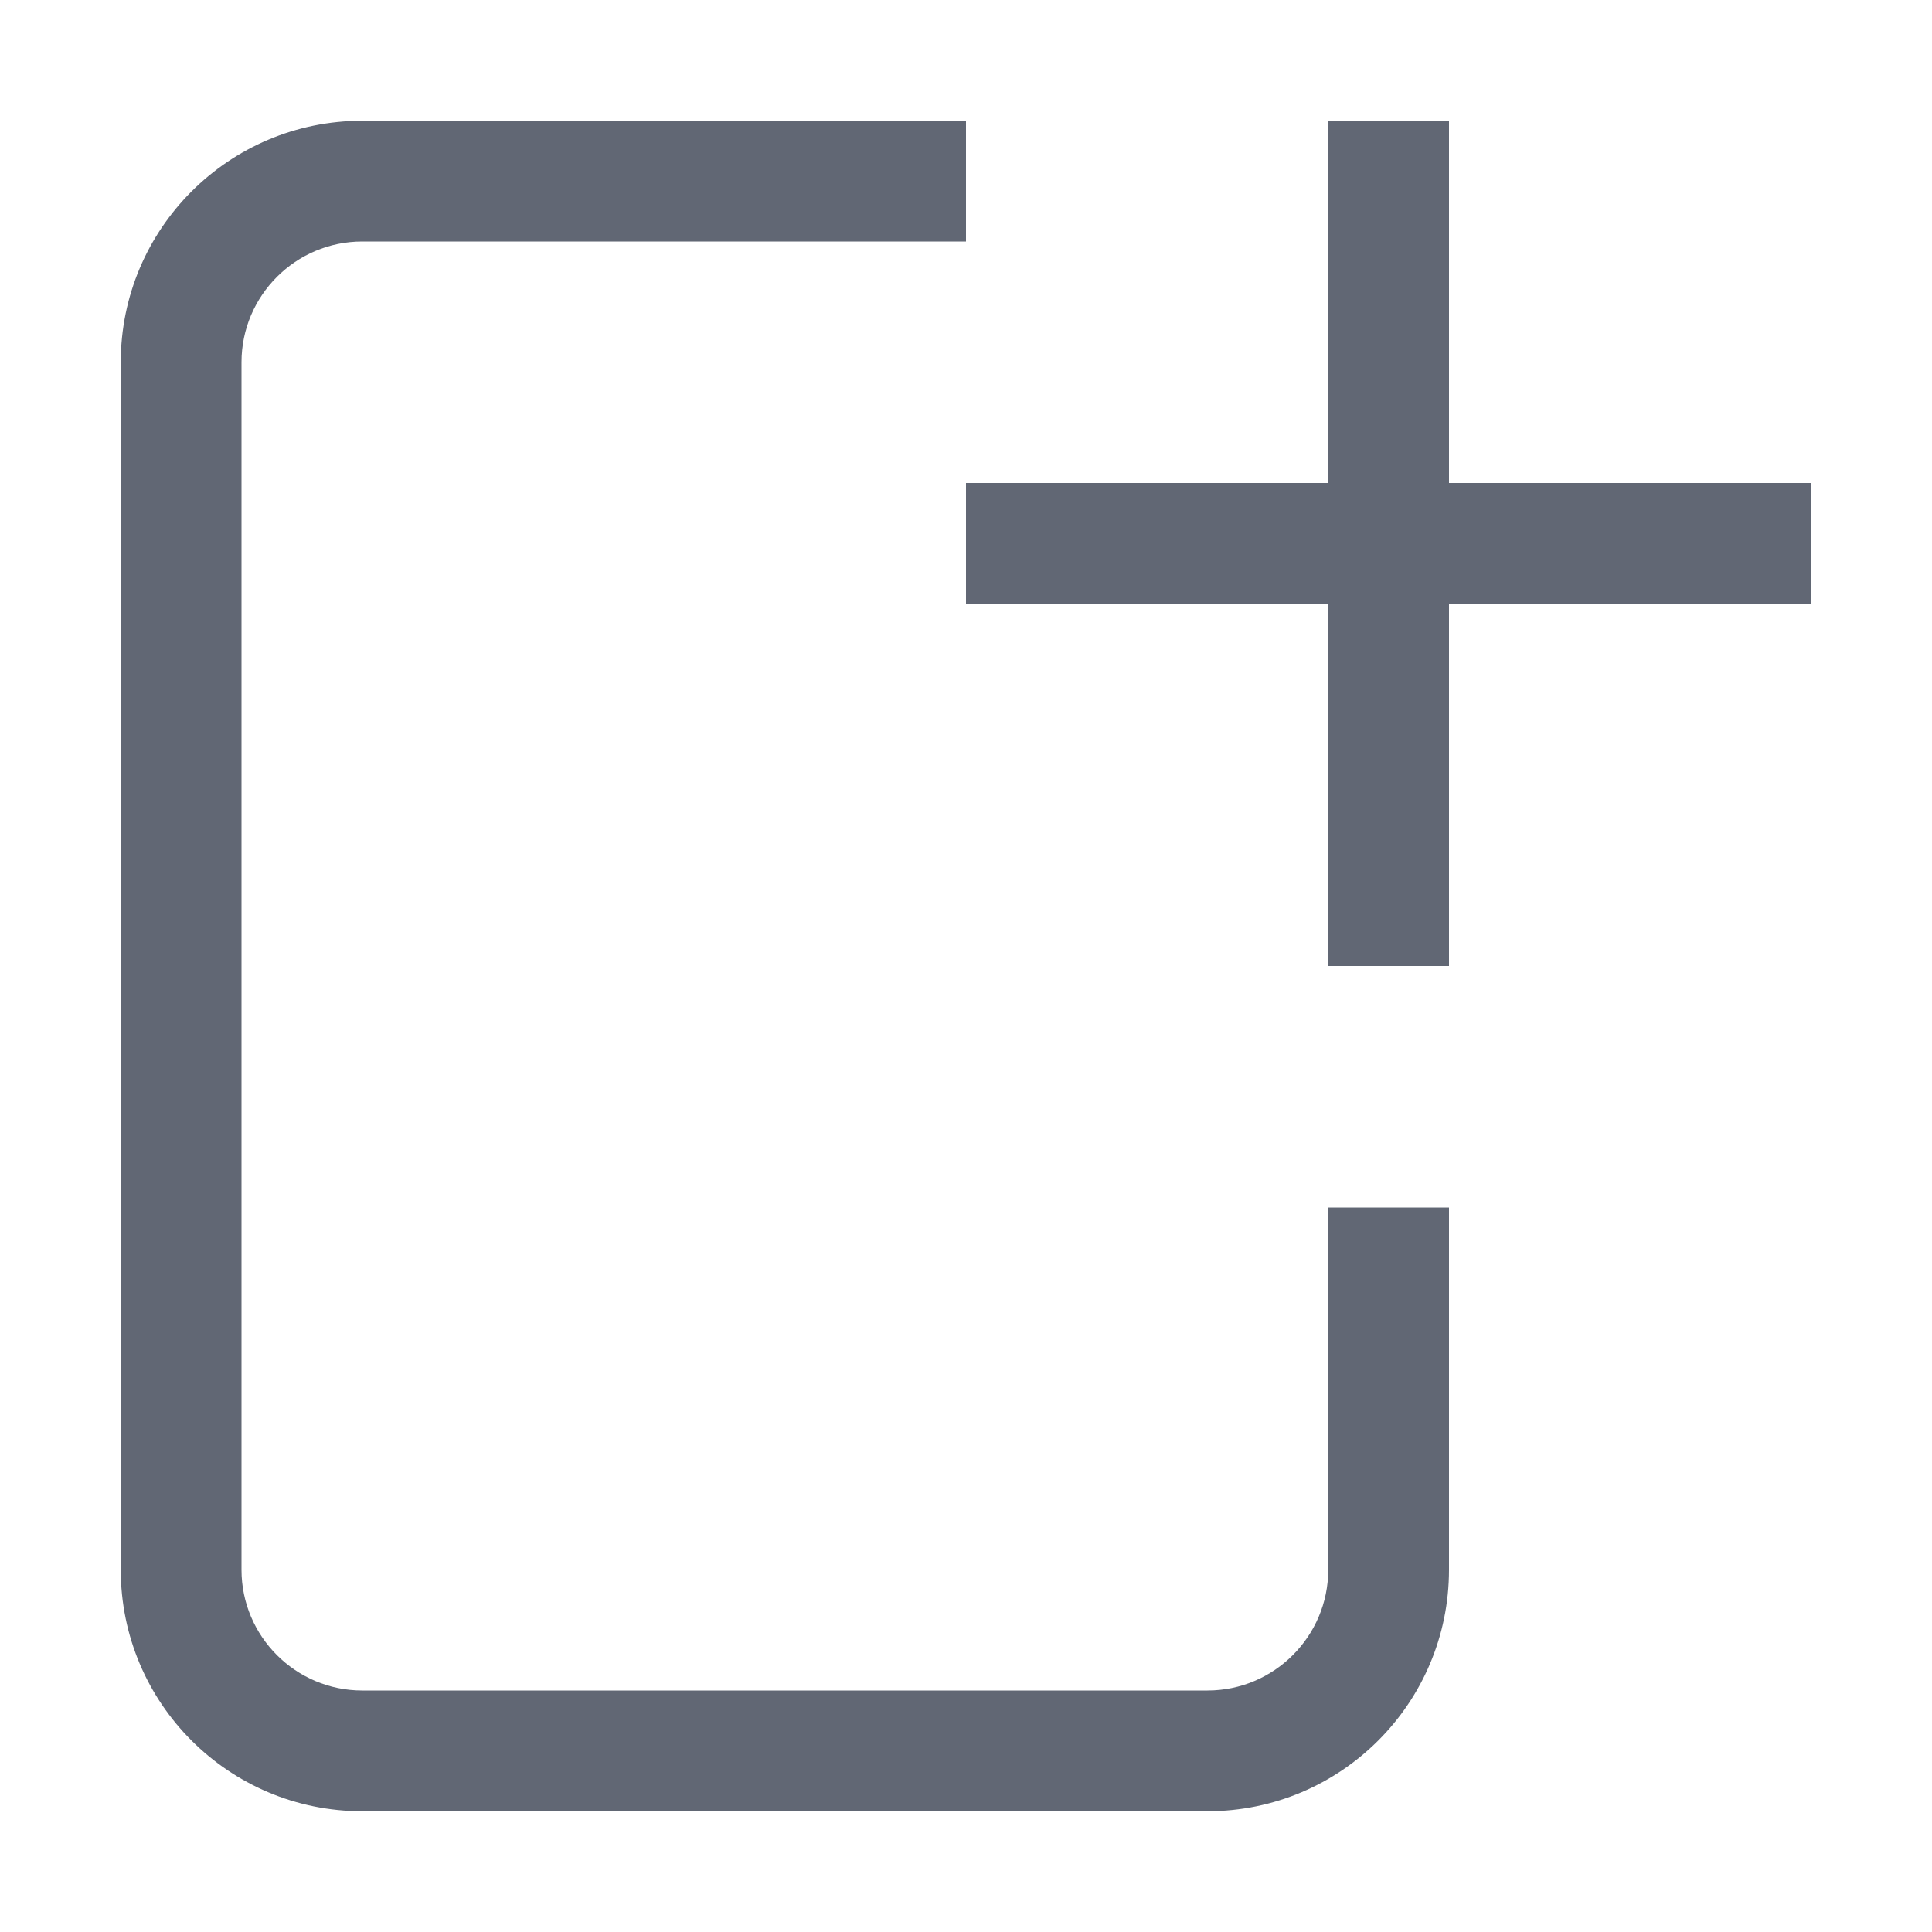 <?xml version="1.0" encoding="utf-8"?>
<!-- Generator: Adobe Illustrator 16.2.1, SVG Export Plug-In . SVG Version: 6.00 Build 0)  -->
<!DOCTYPE svg PUBLIC "-//W3C//DTD SVG 1.1//EN" "http://www.w3.org/Graphics/SVG/1.1/DTD/svg11.dtd">
<svg version="1.1" id="Layer_1" xmlns="http://www.w3.org/2000/svg" xmlns:xlink="http://www.w3.org/1999/xlink" x="0px" y="0px"
	 width="512px" height="512px" viewBox="0 0 512 512" enable-background="new 0 0 512 512" xml:space="preserve">
<g>
	<g>
		<polygon fill="#616774" points="480,128 384,128 384,32 352,32 352,128 256,128 256,160 352,160 352,256 384,256 384,160 480,160 
					"/>
	</g>
	<g>
		<path fill="#616774" d="M352,416c0,17.645-14.355,32-32,32H96c-17.645,0-32-14.355-32-32V96c0-17.645,14.355-32,32-32h160V32H96
			c-35.346,0-64,28.654-64,64v320c0,35.346,28.654,64,64,64h224c35.346,0,64-28.654,64-64v-96h-32V416z"/>
	</g>
</g>
</svg>

